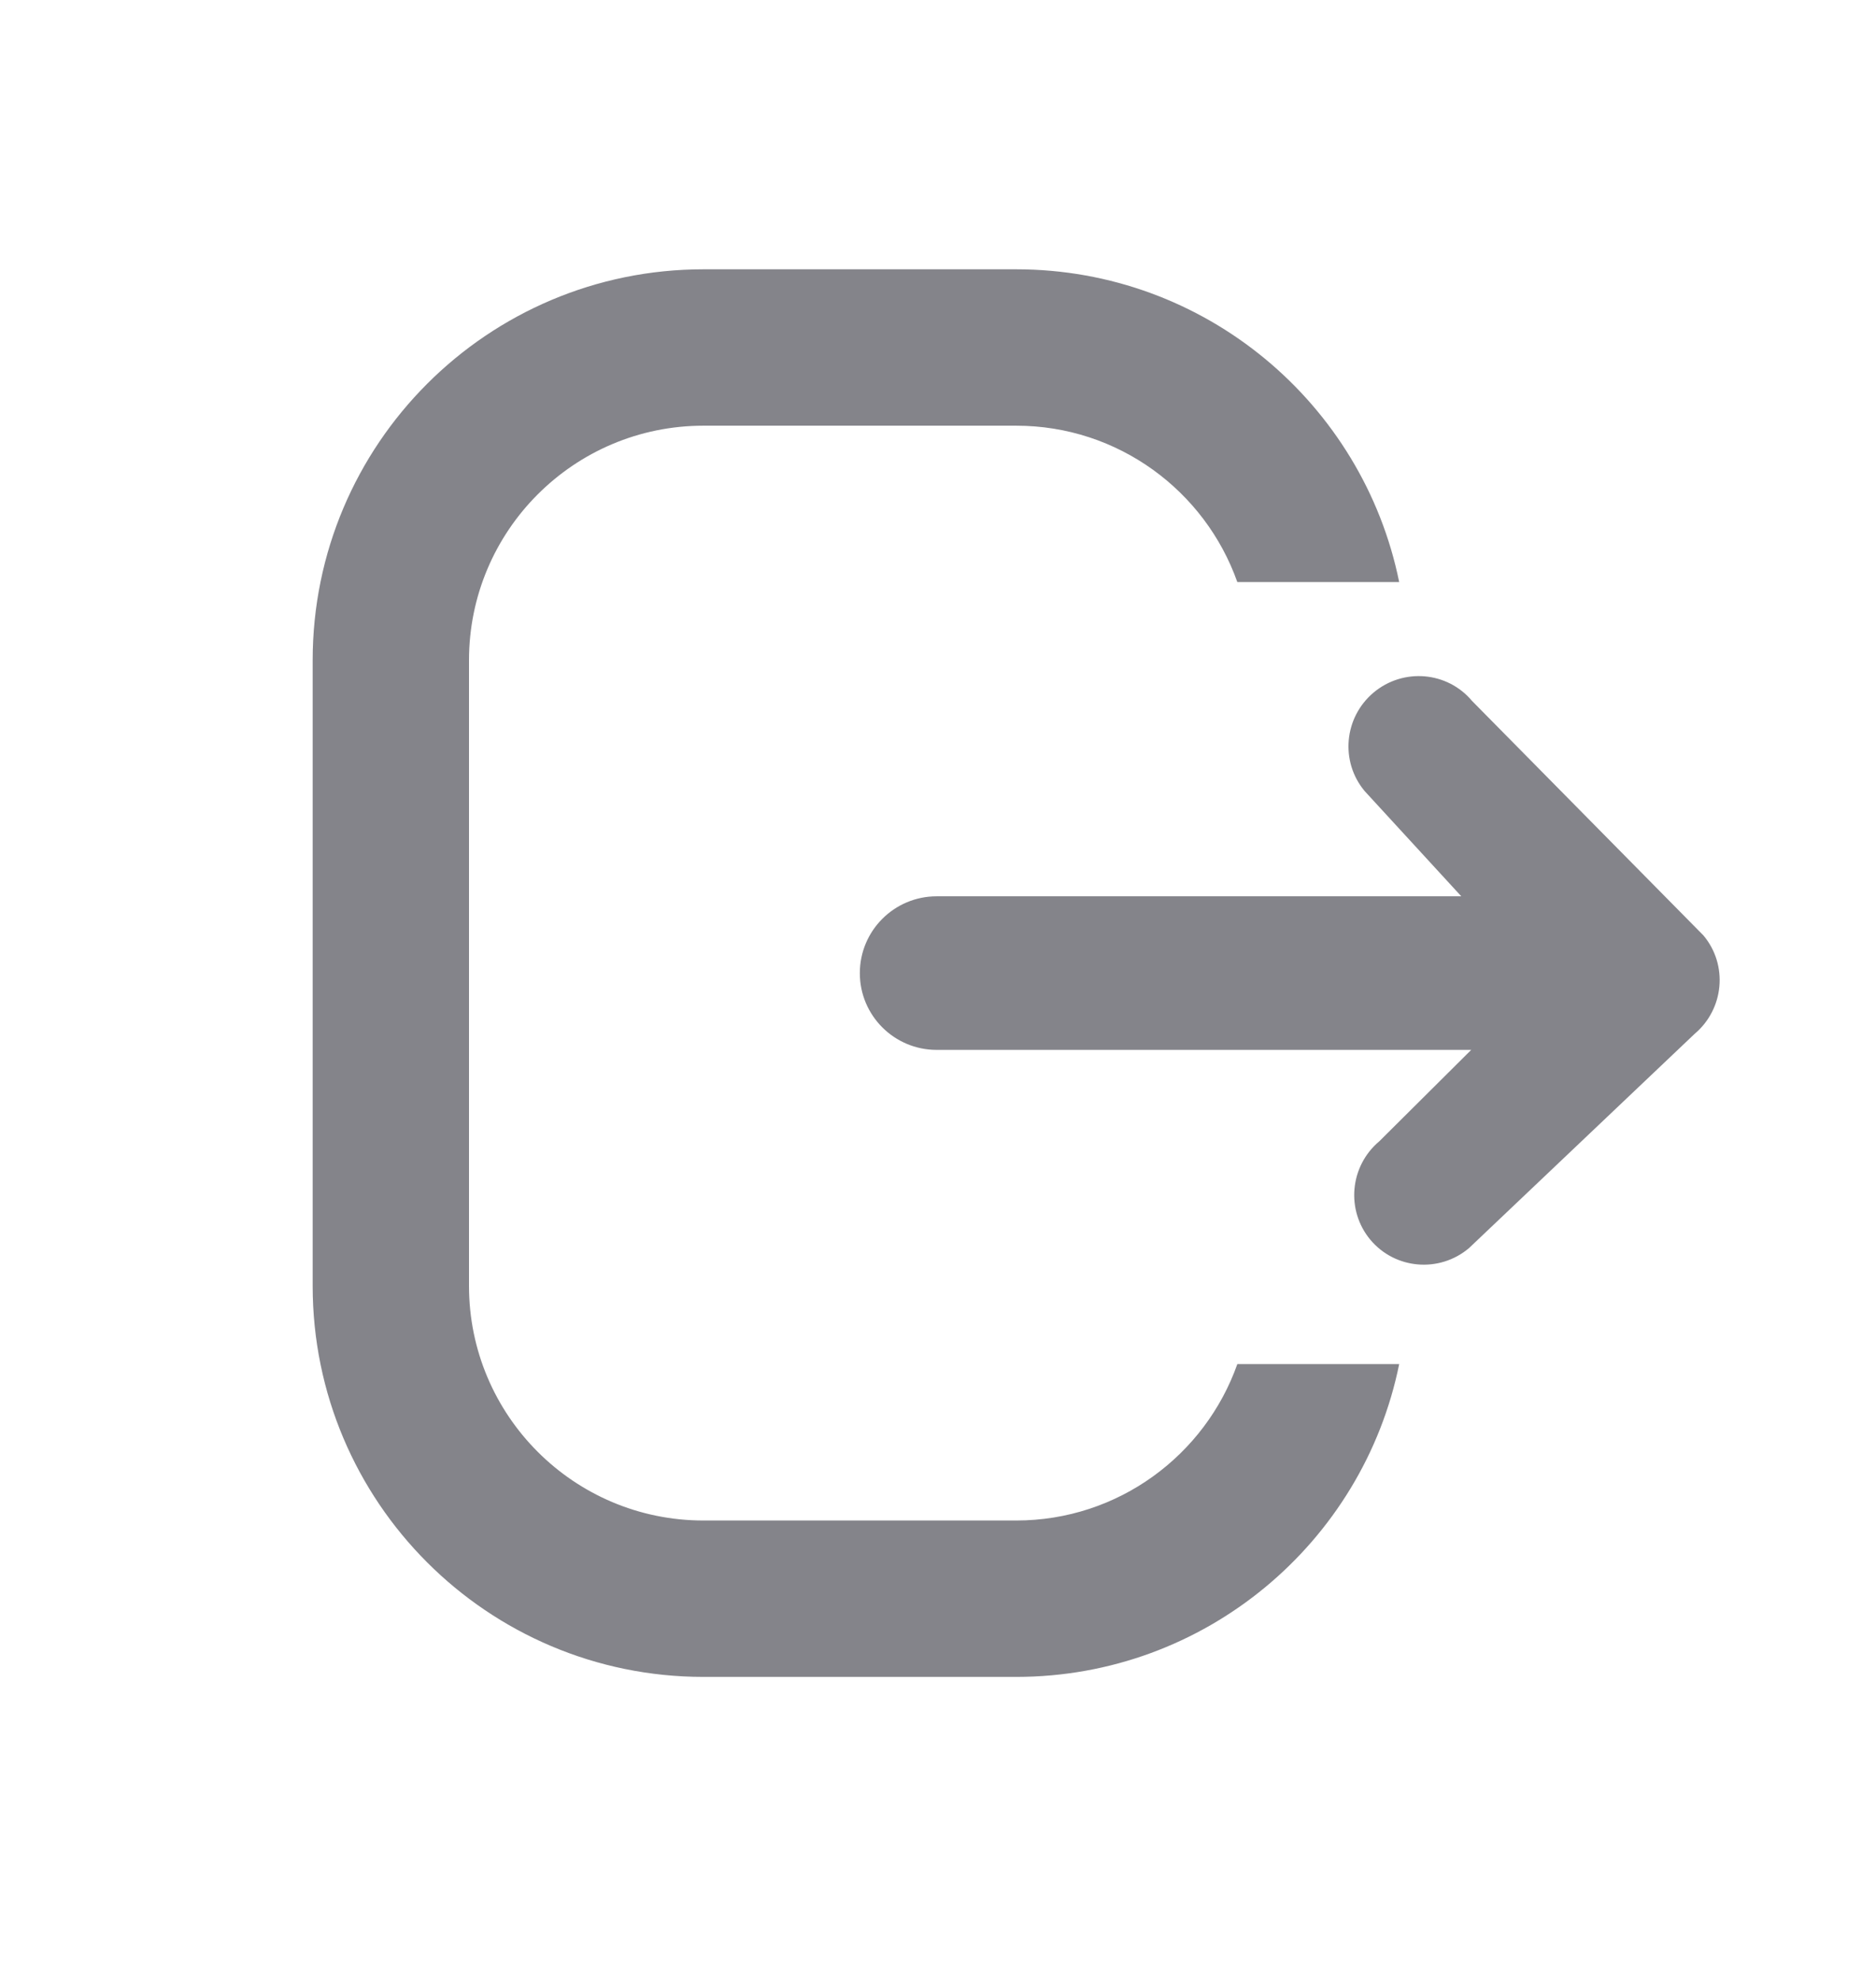 <svg width="18" height="19" viewBox="0 0 18 19" fill="none" xmlns="http://www.w3.org/2000/svg">
<path fill-rule="evenodd" clip-rule="evenodd" d="M13.179 6.643C13.464 6.404 13.887 6.44 14.124 6.723L16.344 8.972C16.582 9.255 16.543 9.678 16.259 9.917L14.094 11.972C13.81 12.211 13.387 12.175 13.149 11.892C12.912 11.608 12.95 11.185 13.235 10.946L14.116 10.07L8.987 10.07C8.58 10.07 8.25 9.74 8.25 9.334C8.25 8.927 8.58 8.597 8.987 8.597L14.021 8.597L13.094 7.588C12.857 7.305 12.895 6.882 13.179 6.643ZM9.75 14.584C10.73 14.584 11.563 13.957 11.872 13.084L13.425 13.084C13.078 14.795 11.564 16.084 9.75 16.084L6.75 16.084C4.679 16.084 3 14.405 3 12.334L3 6.333C3 4.262 4.679 2.583 6.75 2.583L9.75 2.583C11.564 2.583 13.078 3.872 13.425 5.583L11.872 5.583C11.563 4.71 10.73 4.083 9.75 4.083L6.75 4.083C5.507 4.083 4.5 5.091 4.5 6.333L4.5 12.334C4.5 13.576 5.507 14.584 6.75 14.584L9.75 14.584Z" fill="#84848A"/>
</svg>
